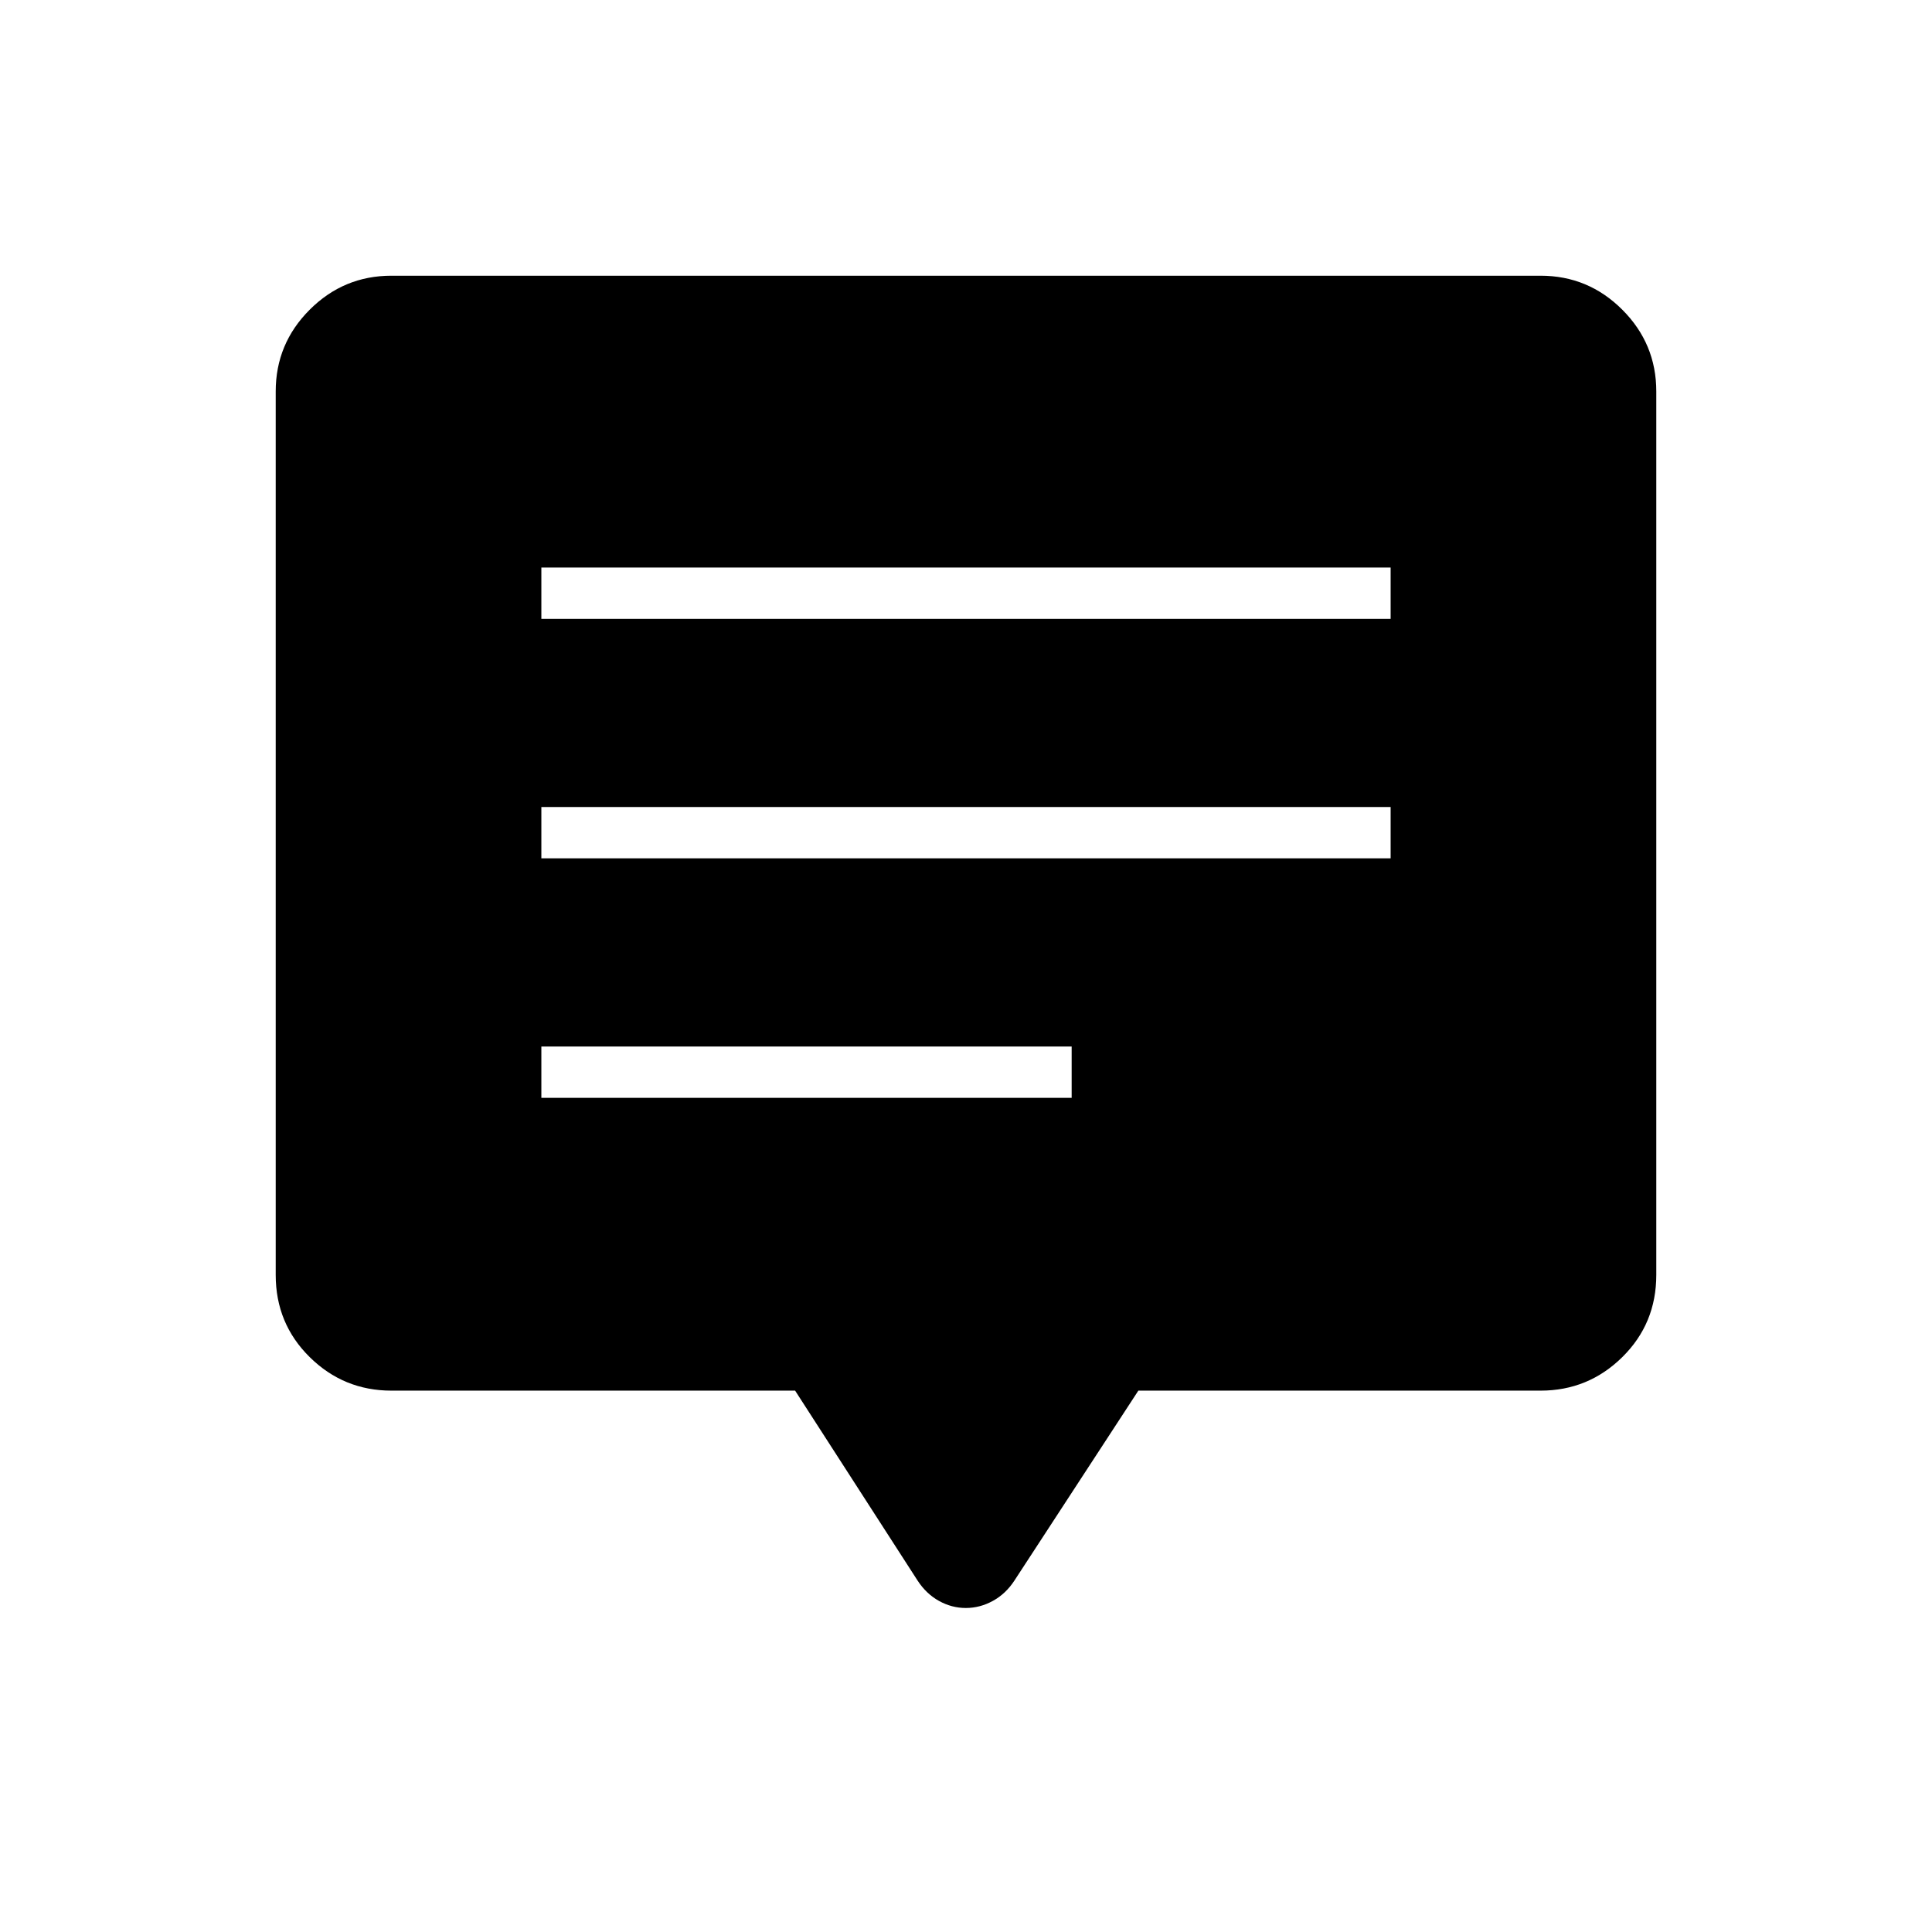 <svg xmlns="http://www.w3.org/2000/svg" height="24" viewBox="0 -960 960 960" width="24"><path d="M269-414.5h263.5V-440H269v25.5Zm0-119h422V-559H269v25.5Zm0-119h422V-678H269v25.5ZM194.5-269q-23.72 0-40.61-16.66Q137-302.31 137-326.5v-439q0-23.72 16.89-40.61T194.5-823h571q23.72 0 40.61 16.89T823-765.5v439q0 24.19-16.89 40.84Q789.22-269 765.5-269H565.64l-61.61 94.42q-4.31 6.58-10.73 10.08-6.41 3.5-13.39 3.5-6.99 0-13.31-3.5t-10.63-10.08L395.09-269H194.5Z"/></svg>